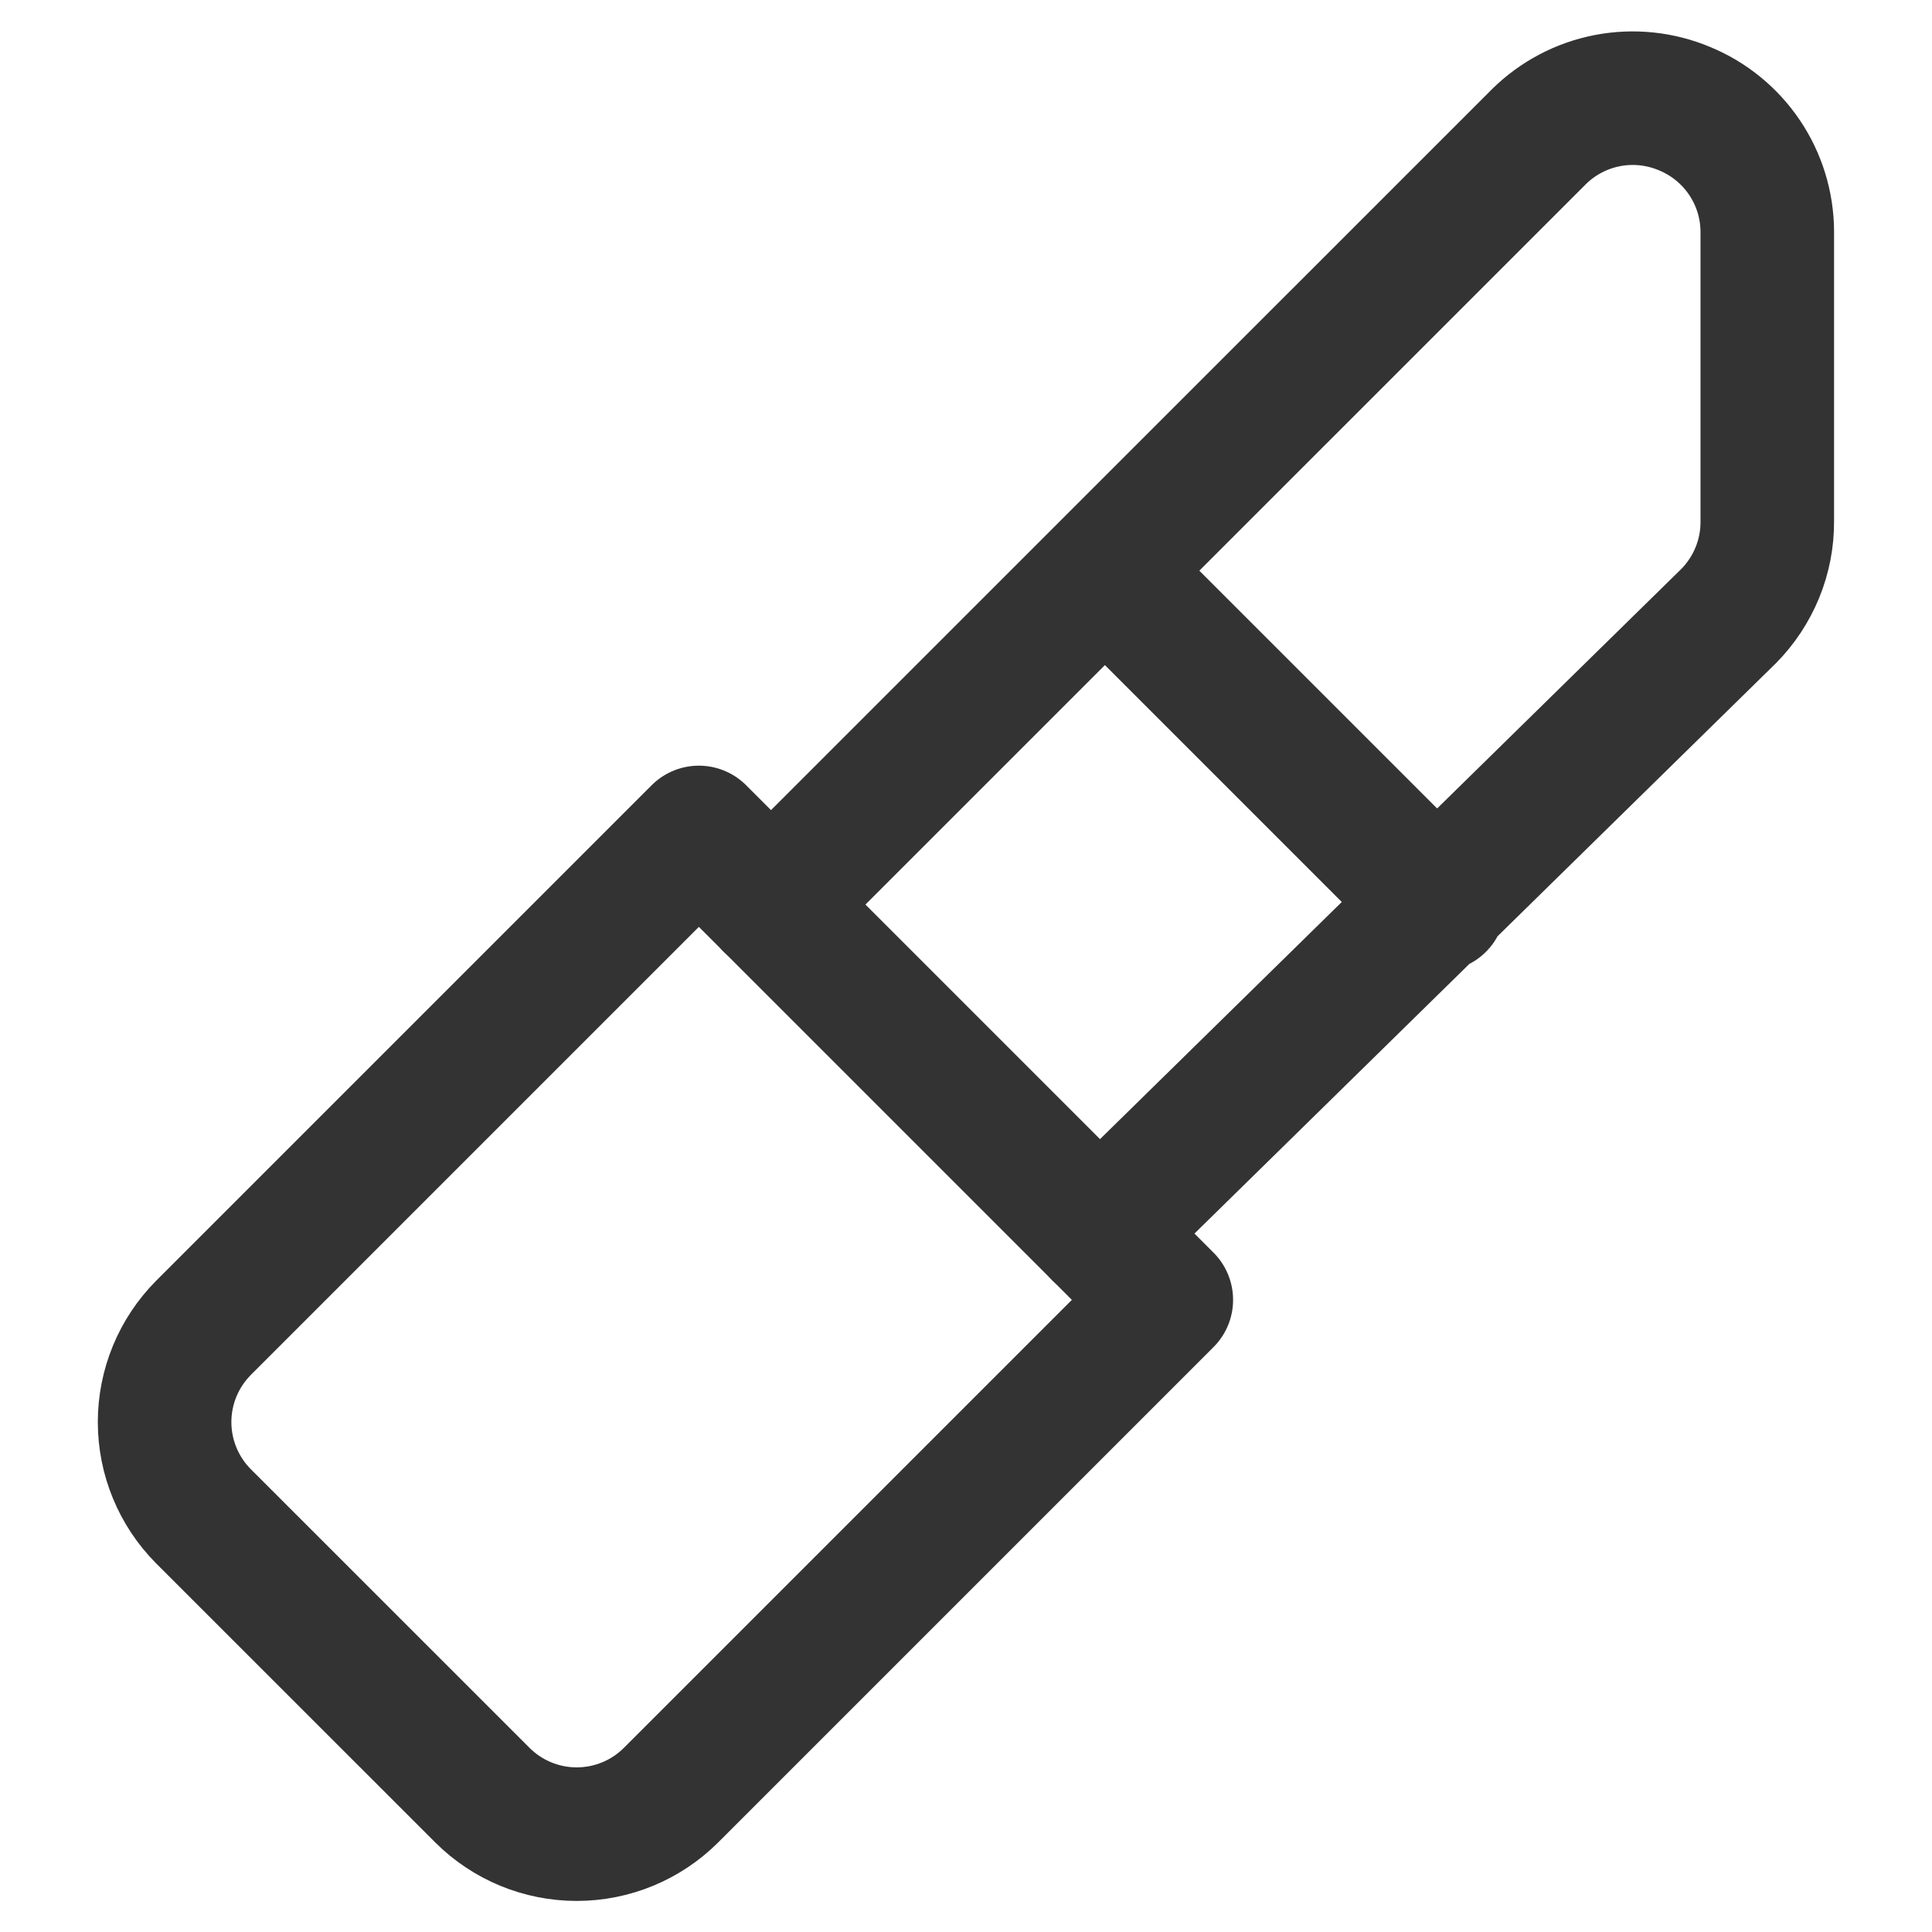 <svg width="31" height="31" viewBox="0 0 31 31" fill="none" xmlns="http://www.w3.org/2000/svg">
<g clip-path="url(#clip0_2092_560)">
<path d="M3.264 21.307C2.865 21.709 2.641 22.252 2.641 22.818C2.641 23.384 2.865 23.927 3.264 24.329L7.743 28.807C8.144 29.206 8.687 29.43 9.254 29.43C9.82 29.43 10.363 29.206 10.764 28.807L18.714 20.857L11.214 13.357L3.264 21.307Z" stroke="#333333" stroke-width="2.143" stroke-linecap="round" stroke-linejoin="round"/>
<path d="M12.371 14.514L24.693 2.193C24.994 1.896 25.377 1.694 25.793 1.614C26.208 1.534 26.638 1.579 27.029 1.743C27.42 1.904 27.755 2.177 27.991 2.527C28.228 2.878 28.355 3.291 28.357 3.714V8.364C28.359 8.646 28.305 8.926 28.198 9.187C28.091 9.448 27.934 9.686 27.736 9.886L17.643 19.786M17.729 9.157L23.086 14.514" stroke="#333333" stroke-width="2.143" stroke-linecap="round" stroke-linejoin="round"/>
</g>
<defs>
<clipPath id="clip0_2092_560">
<rect width="30" height="30" fill="white" transform="translate(0.5 0.5)"/>
</clipPath>
</defs>
</svg>
